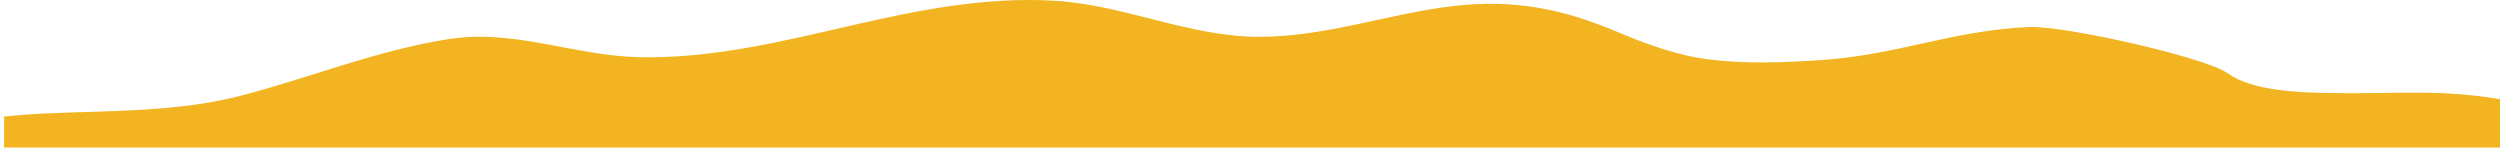 <?xml version="1.0" encoding="utf-8"?>
<!-- Generator: Adobe Illustrator 16.0.0, SVG Export Plug-In . SVG Version: 6.00 Build 0)  -->
<!DOCTYPE svg PUBLIC "-//W3C//DTD SVG 1.1//EN" "http://www.w3.org/Graphics/SVG/1.1/DTD/svg11.dtd">
<svg version="1.1" id="Layer_1" xmlns="http://www.w3.org/2000/svg" xmlns:xlink="http://www.w3.org/1999/xlink" x="0px" y="0px"
	 width="612px" height="36.122px" viewBox="0 0 612 36.122" enable-background="new 0 0 612 36.122" xml:space="preserve">
<path fill="#F3B421" d="M1,36.122h611.682V24.427c-5.516-1.008-11.276-1.573-17.469-1.696c-7.958-0.158-15.92,0.191-23.883,0.053
	c-8.253-0.144-19.599-0.317-26.158-4.937c-5.456-3.842-39.712-11.585-48.365-11.226c-18.842,0.779-32.221,6.853-51.029,8.089
	c-9.038,0.594-18.085,0.959-27.09-0.12c-8.131-0.974-15.646-3.787-22.892-6.835c-13.182-5.542-25.124-8.022-40.017-6.271
	c-16.038,1.885-30.928,7.479-47.33,7.53c-17.33,0.052-33.252-7.867-50.479-8.846c-16.933-0.962-33.335,2.348-49.52,6.065
	c-16.997,3.902-33.942,8.096-51.771,7.774c-16.149-0.291-30.686-7.022-47.098-4.402c-17.375,2.775-33.293,9.258-50.055,13.684
	c-16.105,4.252-32.856,3.732-49.534,4.539C6.972,27.975,3.973,28.208,1,28.53V36.122z"/>
</svg>
